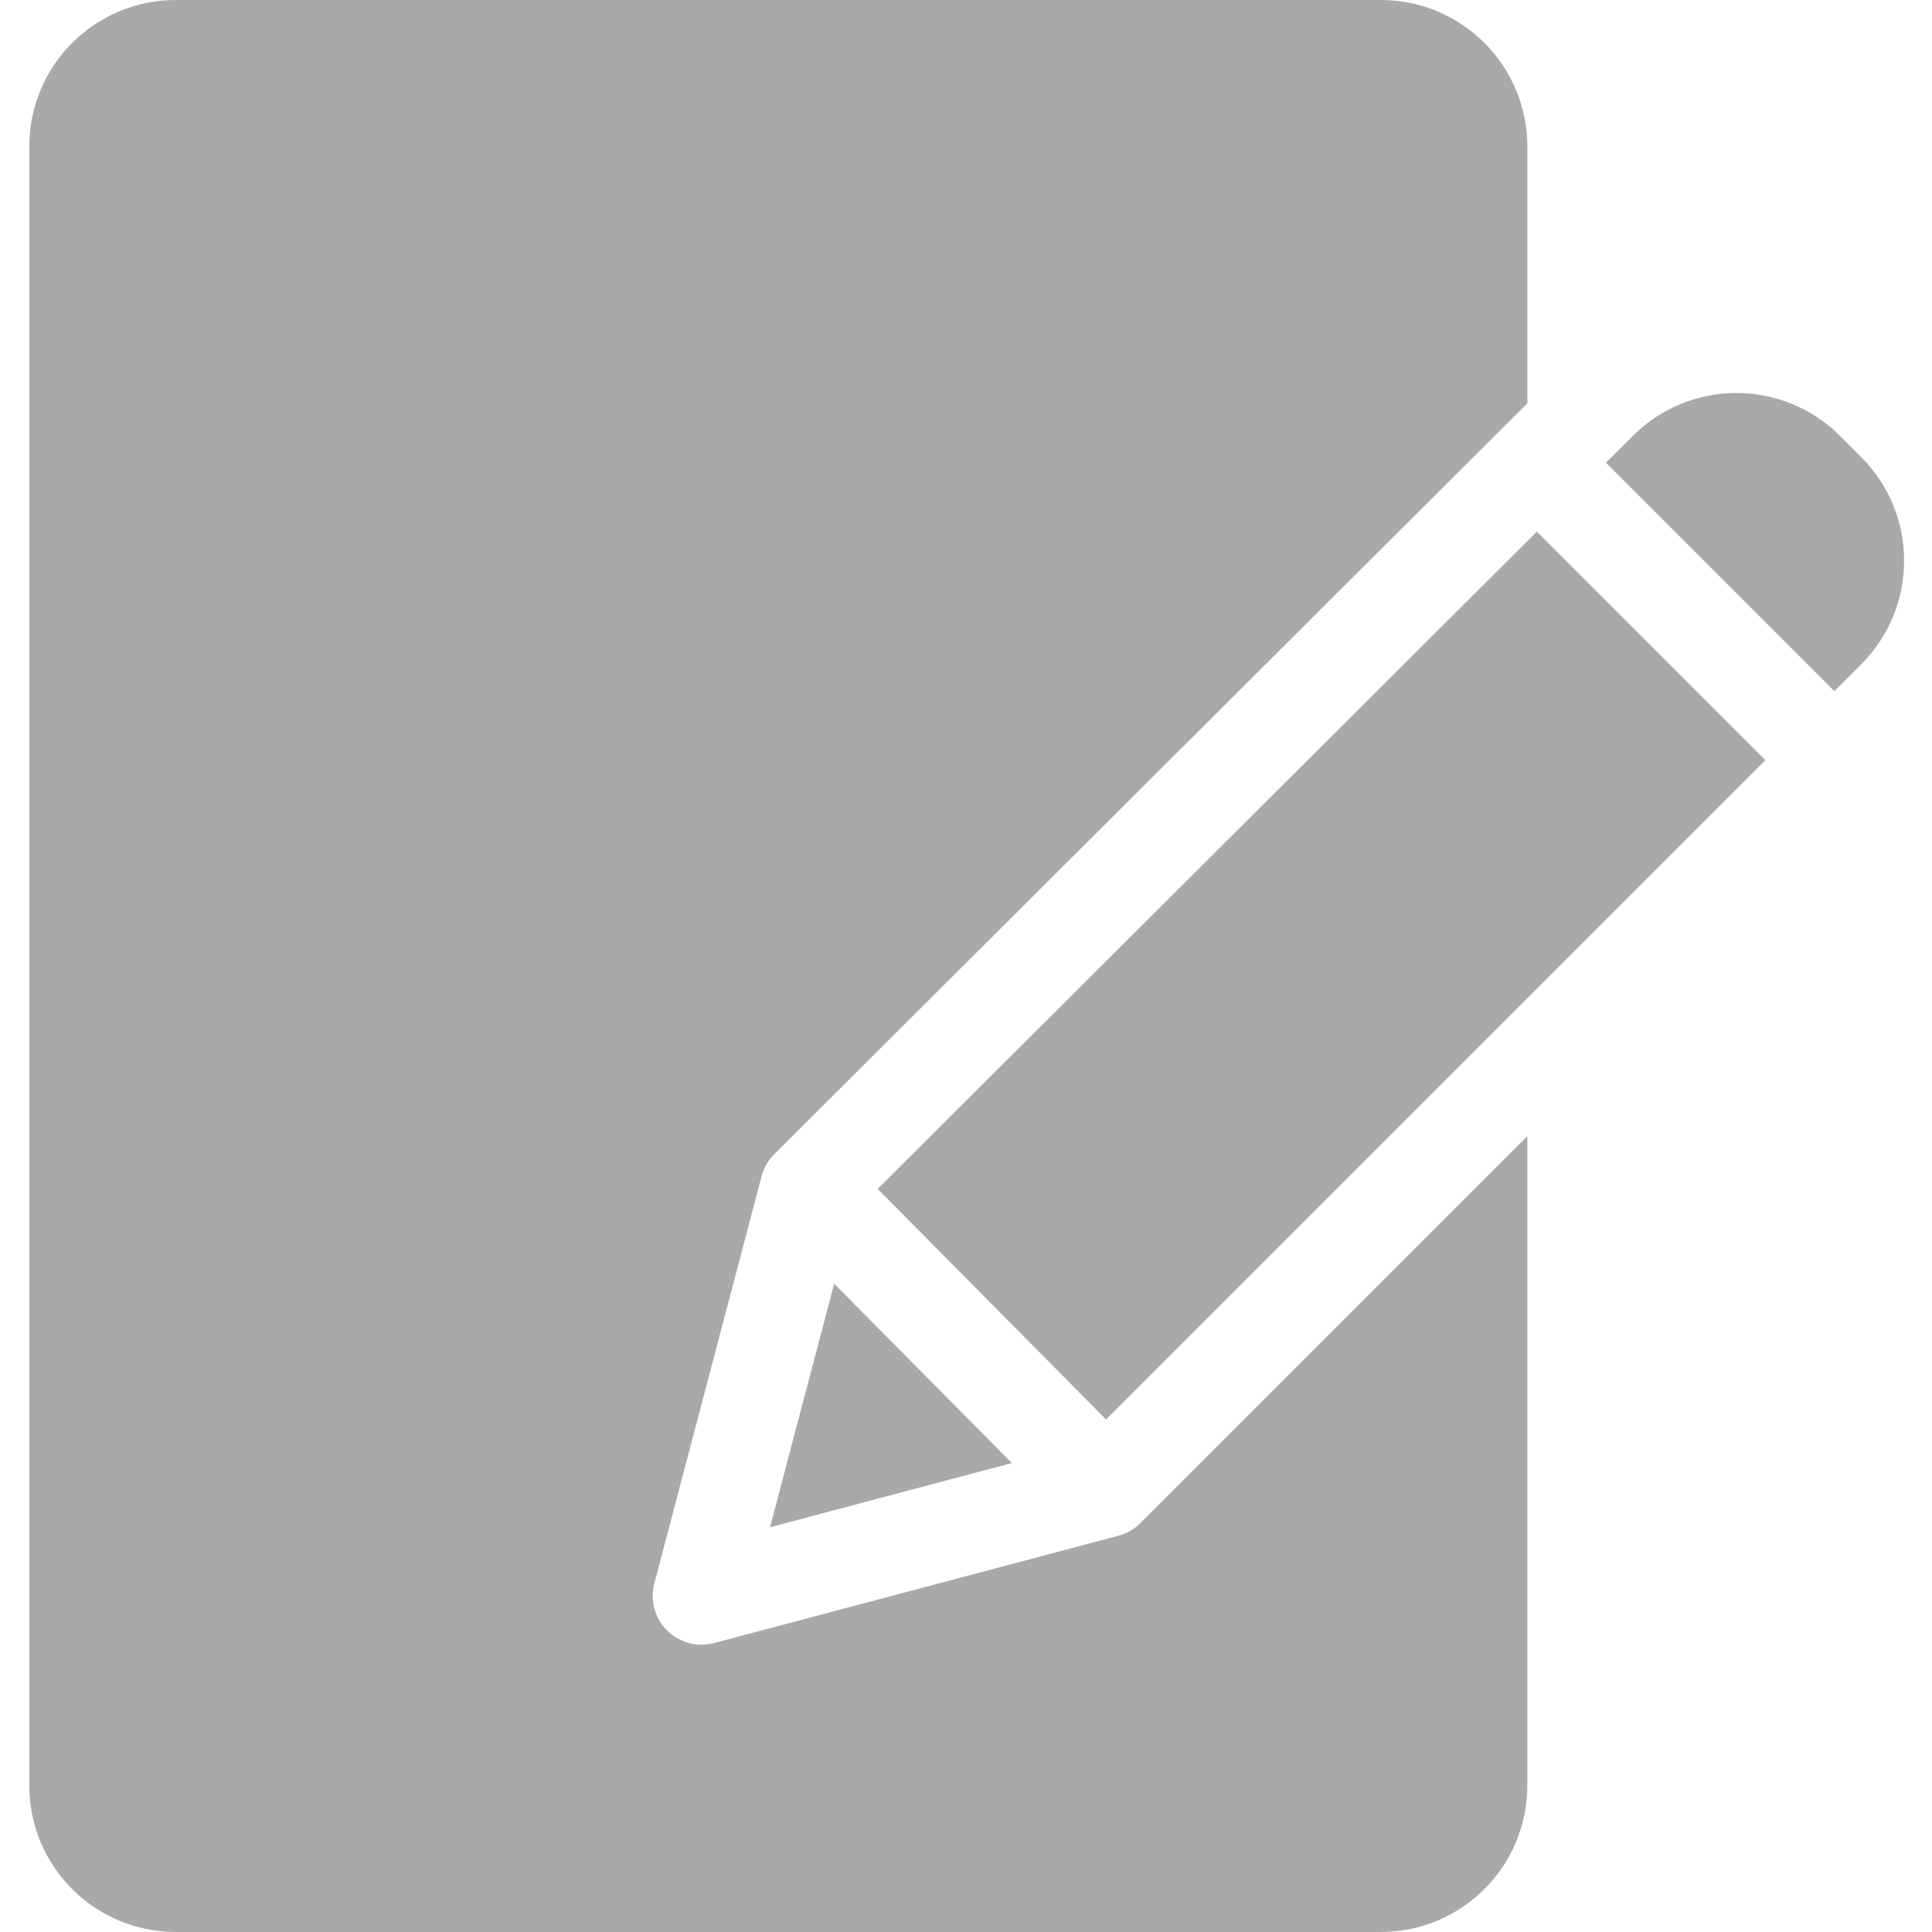 <?xml version="1.0"?>
<svg xmlns="http://www.w3.org/2000/svg" height="512px" viewBox="-6 0 396 396" width="512px" class=""><g><path d="m223.238 314.781-82.891 21.992c-3.441.914-7.109-.074-9.629-2.59s-3.512-6.18-2.605-9.625l21.988-83.457c.453-1.719 1.352-3.281 2.609-4.535l154.348-153.902v-52.664c-.02-16.562-13.441-29.98-30-30h-247.059c-16.562.02-29.98 13.438-30 30v336c.02 16.562 13.438 29.98 30 30h247.055c16.562-.02 29.984-13.438 30-30v-133.125l-79.316 79.312c-1.246 1.246-2.797 2.141-4.5 2.594zm0 0" data-original="#000000" class="active-path" data-old_color="#696969" fill="#AAA9A9"/><path d="m371.129 89.324c-11.711-11.676-30.656-11.695-42.387-.039l-5.574 5.559 46.816 46.816 5.527-5.527c11.695-11.723 11.695-30.703 0-42.426zm0 0" data-original="#000000" class="active-path" data-old_color="#696969" fill="#AAA9A9"/><path d="m173.891 243.695 46.812 47.246 135.141-135.141-46.836-46.836zm0 0" data-original="#000000" class="active-path" data-old_color="#696969" fill="#AAA9A9"/><path d="m201.406 299.883-36.426-36.762-13.152 49.914zm0 0" data-original="#000000" class="active-path" data-old_color="#696969" fill="#AAA9A9"/></g> </svg>

